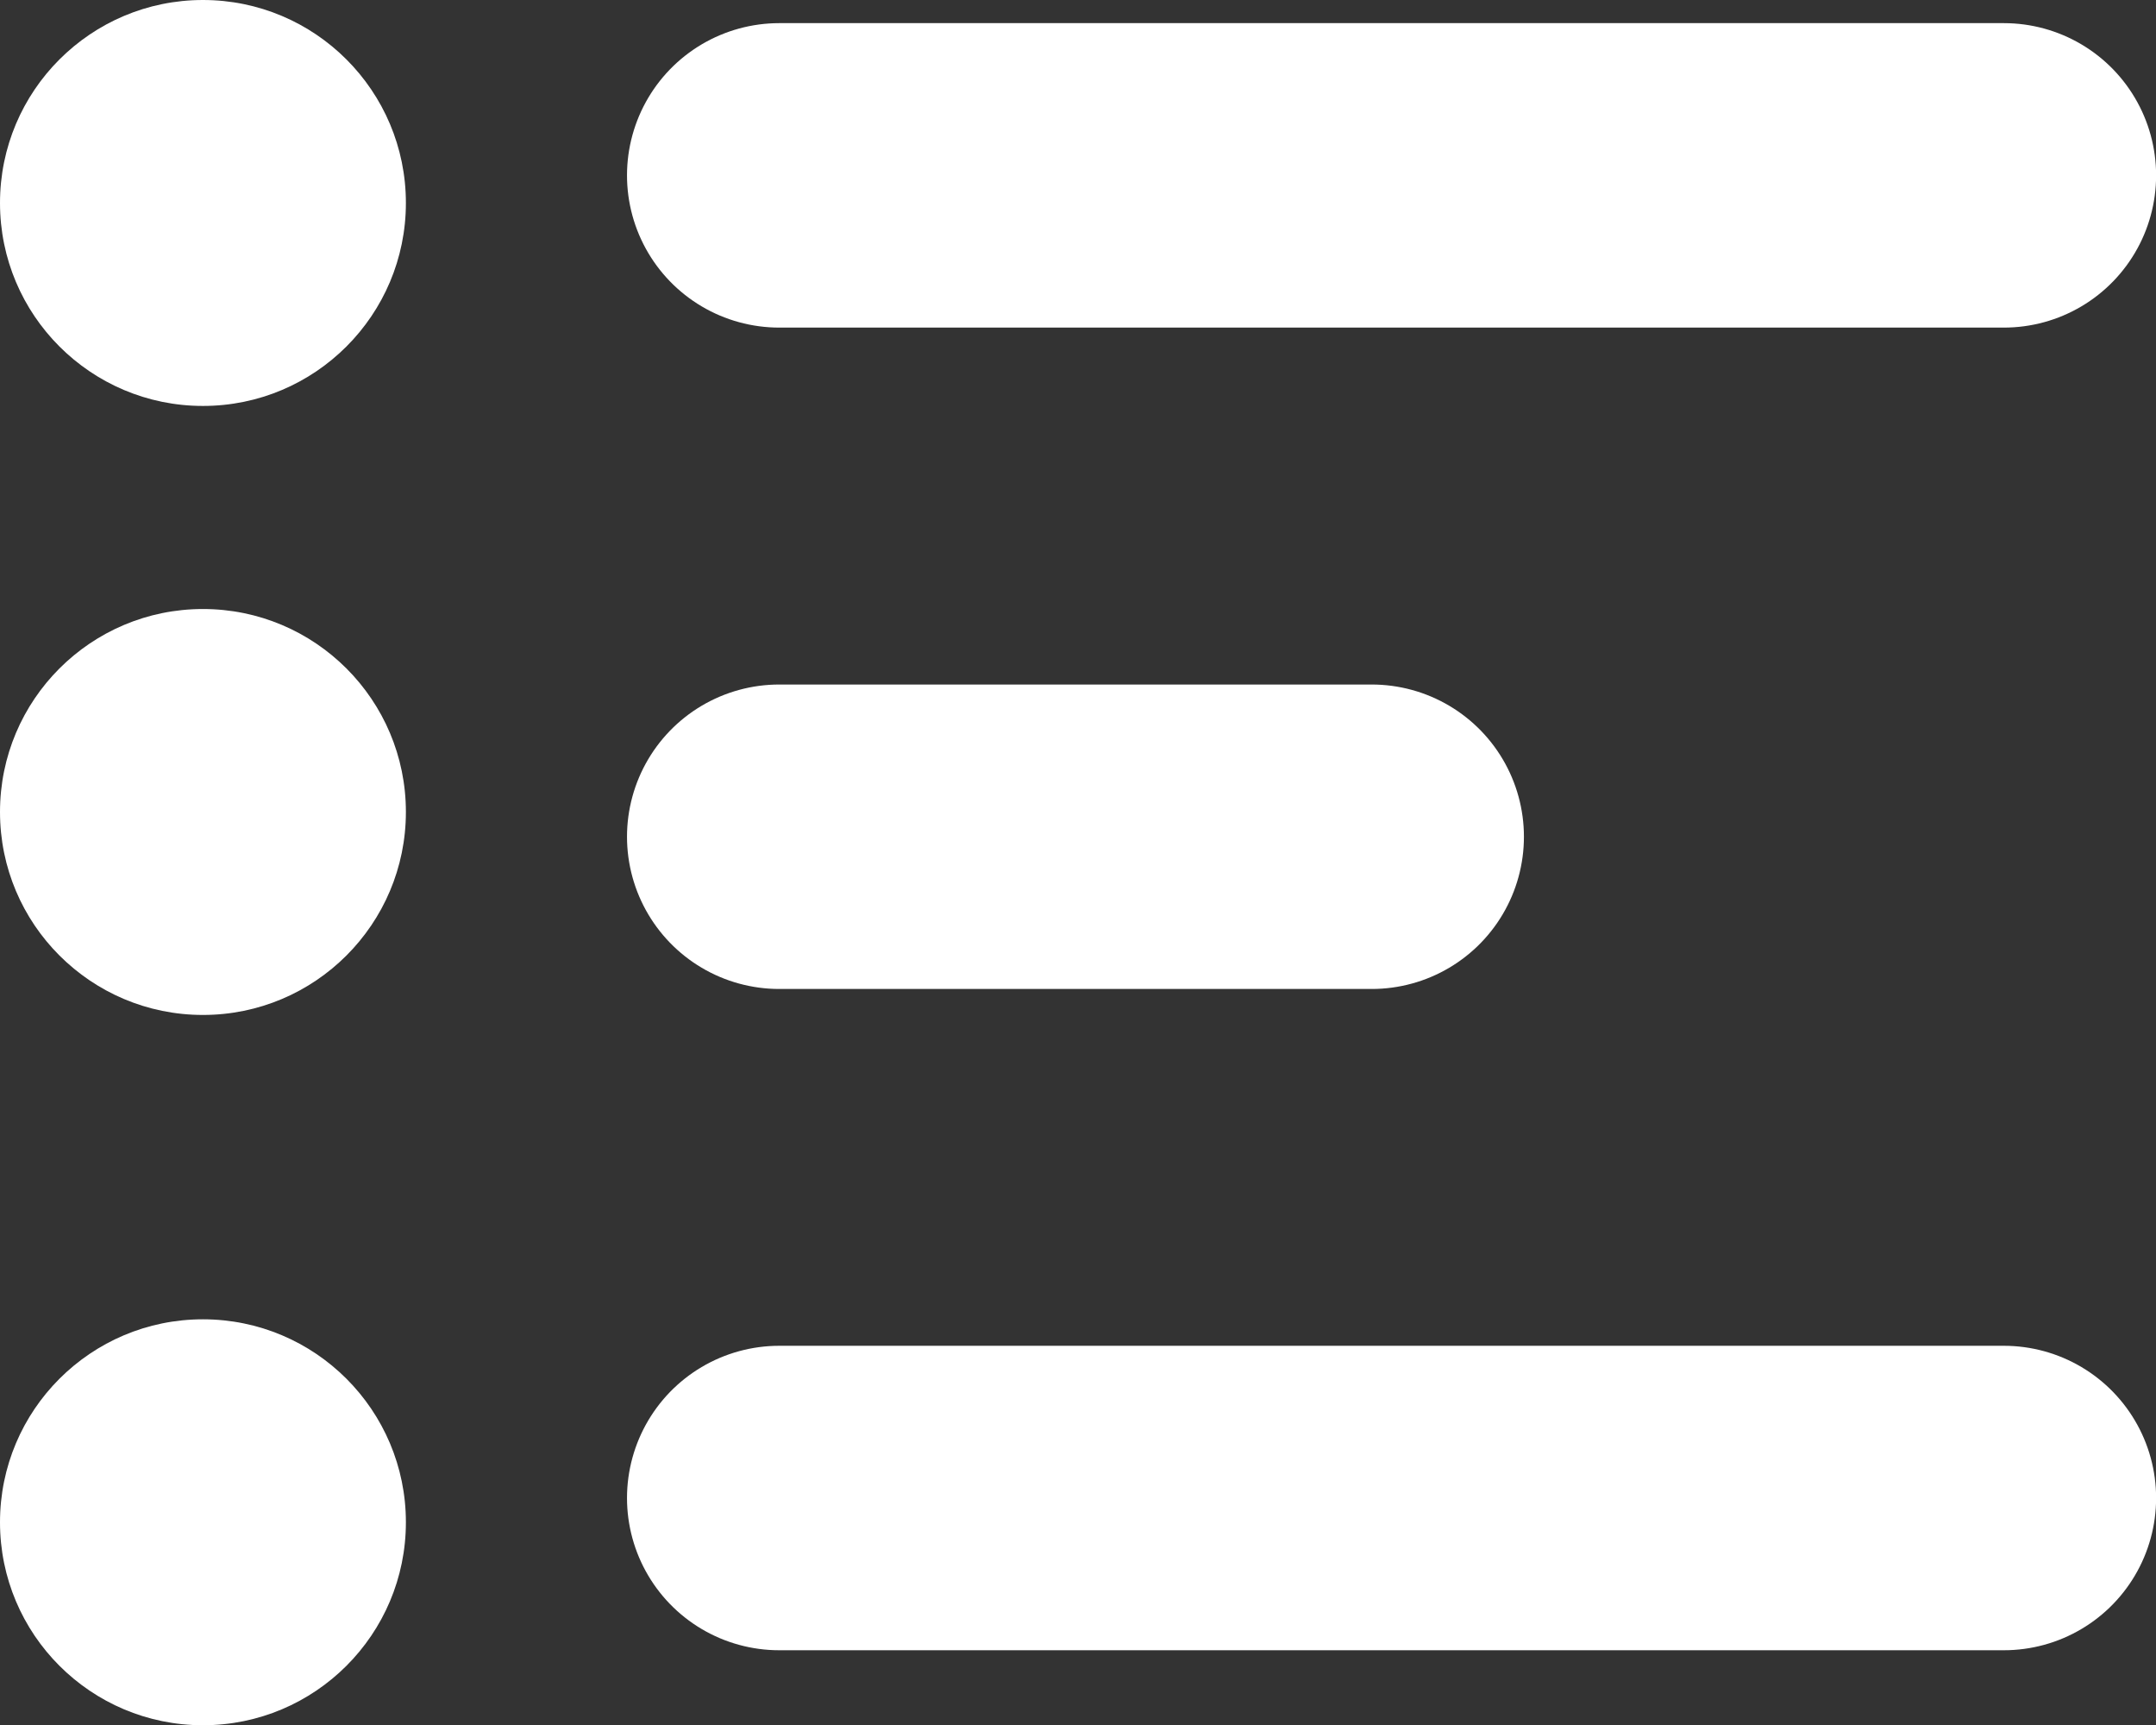 <svg xmlns="http://www.w3.org/2000/svg" width="21.247" height="17" viewBox="0 0 21.247 17">
  <rect x="0" y="0" width="21.247" height="17" fill="#333333" stroke="none"/>
  <g id="Gruppe_442" data-name="Gruppe 442" transform="translate(1.268 1.023)">
    <g id="Gruppe_439" data-name="Gruppe 439">
      <line id="Linie_145" data-name="Linie 145" x2="12.069" transform="translate(6.411 0.705)" fill="none" stroke="#fff" stroke-linecap="round" stroke-miterlimit="10" stroke-width="3"/>
      <circle id="Ellipse_44" data-name="Ellipse 44" cx="2" cy="2" r="2" transform="translate(-1.268 -1.023)" fill="#fff"/>
    </g>
    <g id="Gruppe_440" data-name="Gruppe 440" transform="translate(0 6.517)">
      <line id="Linie_146" data-name="Linie 146" x2="5.839" transform="translate(6.411 0.705)" fill="none" stroke="#fff" stroke-linecap="round" stroke-miterlimit="10" stroke-width="3"/>
      <circle id="Ellipse_48" data-name="Ellipse 48" cx="2" cy="2" r="2" transform="translate(-1.268 -1.539)" fill="#fff"/>
    </g>
    <g id="Gruppe_441" data-name="Gruppe 441" transform="translate(0 13.033)">
      <line id="Linie_147" data-name="Linie 147" x2="12.069" transform="translate(6.411 0.705)" fill="none" stroke="#fff" stroke-linecap="round" stroke-miterlimit="10" stroke-width="3"/>
      <circle id="Ellipse_49" data-name="Ellipse 49" cx="2" cy="2" r="2" transform="translate(-1.268 -1.056)" fill="#fff"/>
    </g>
  </g>
</svg>
